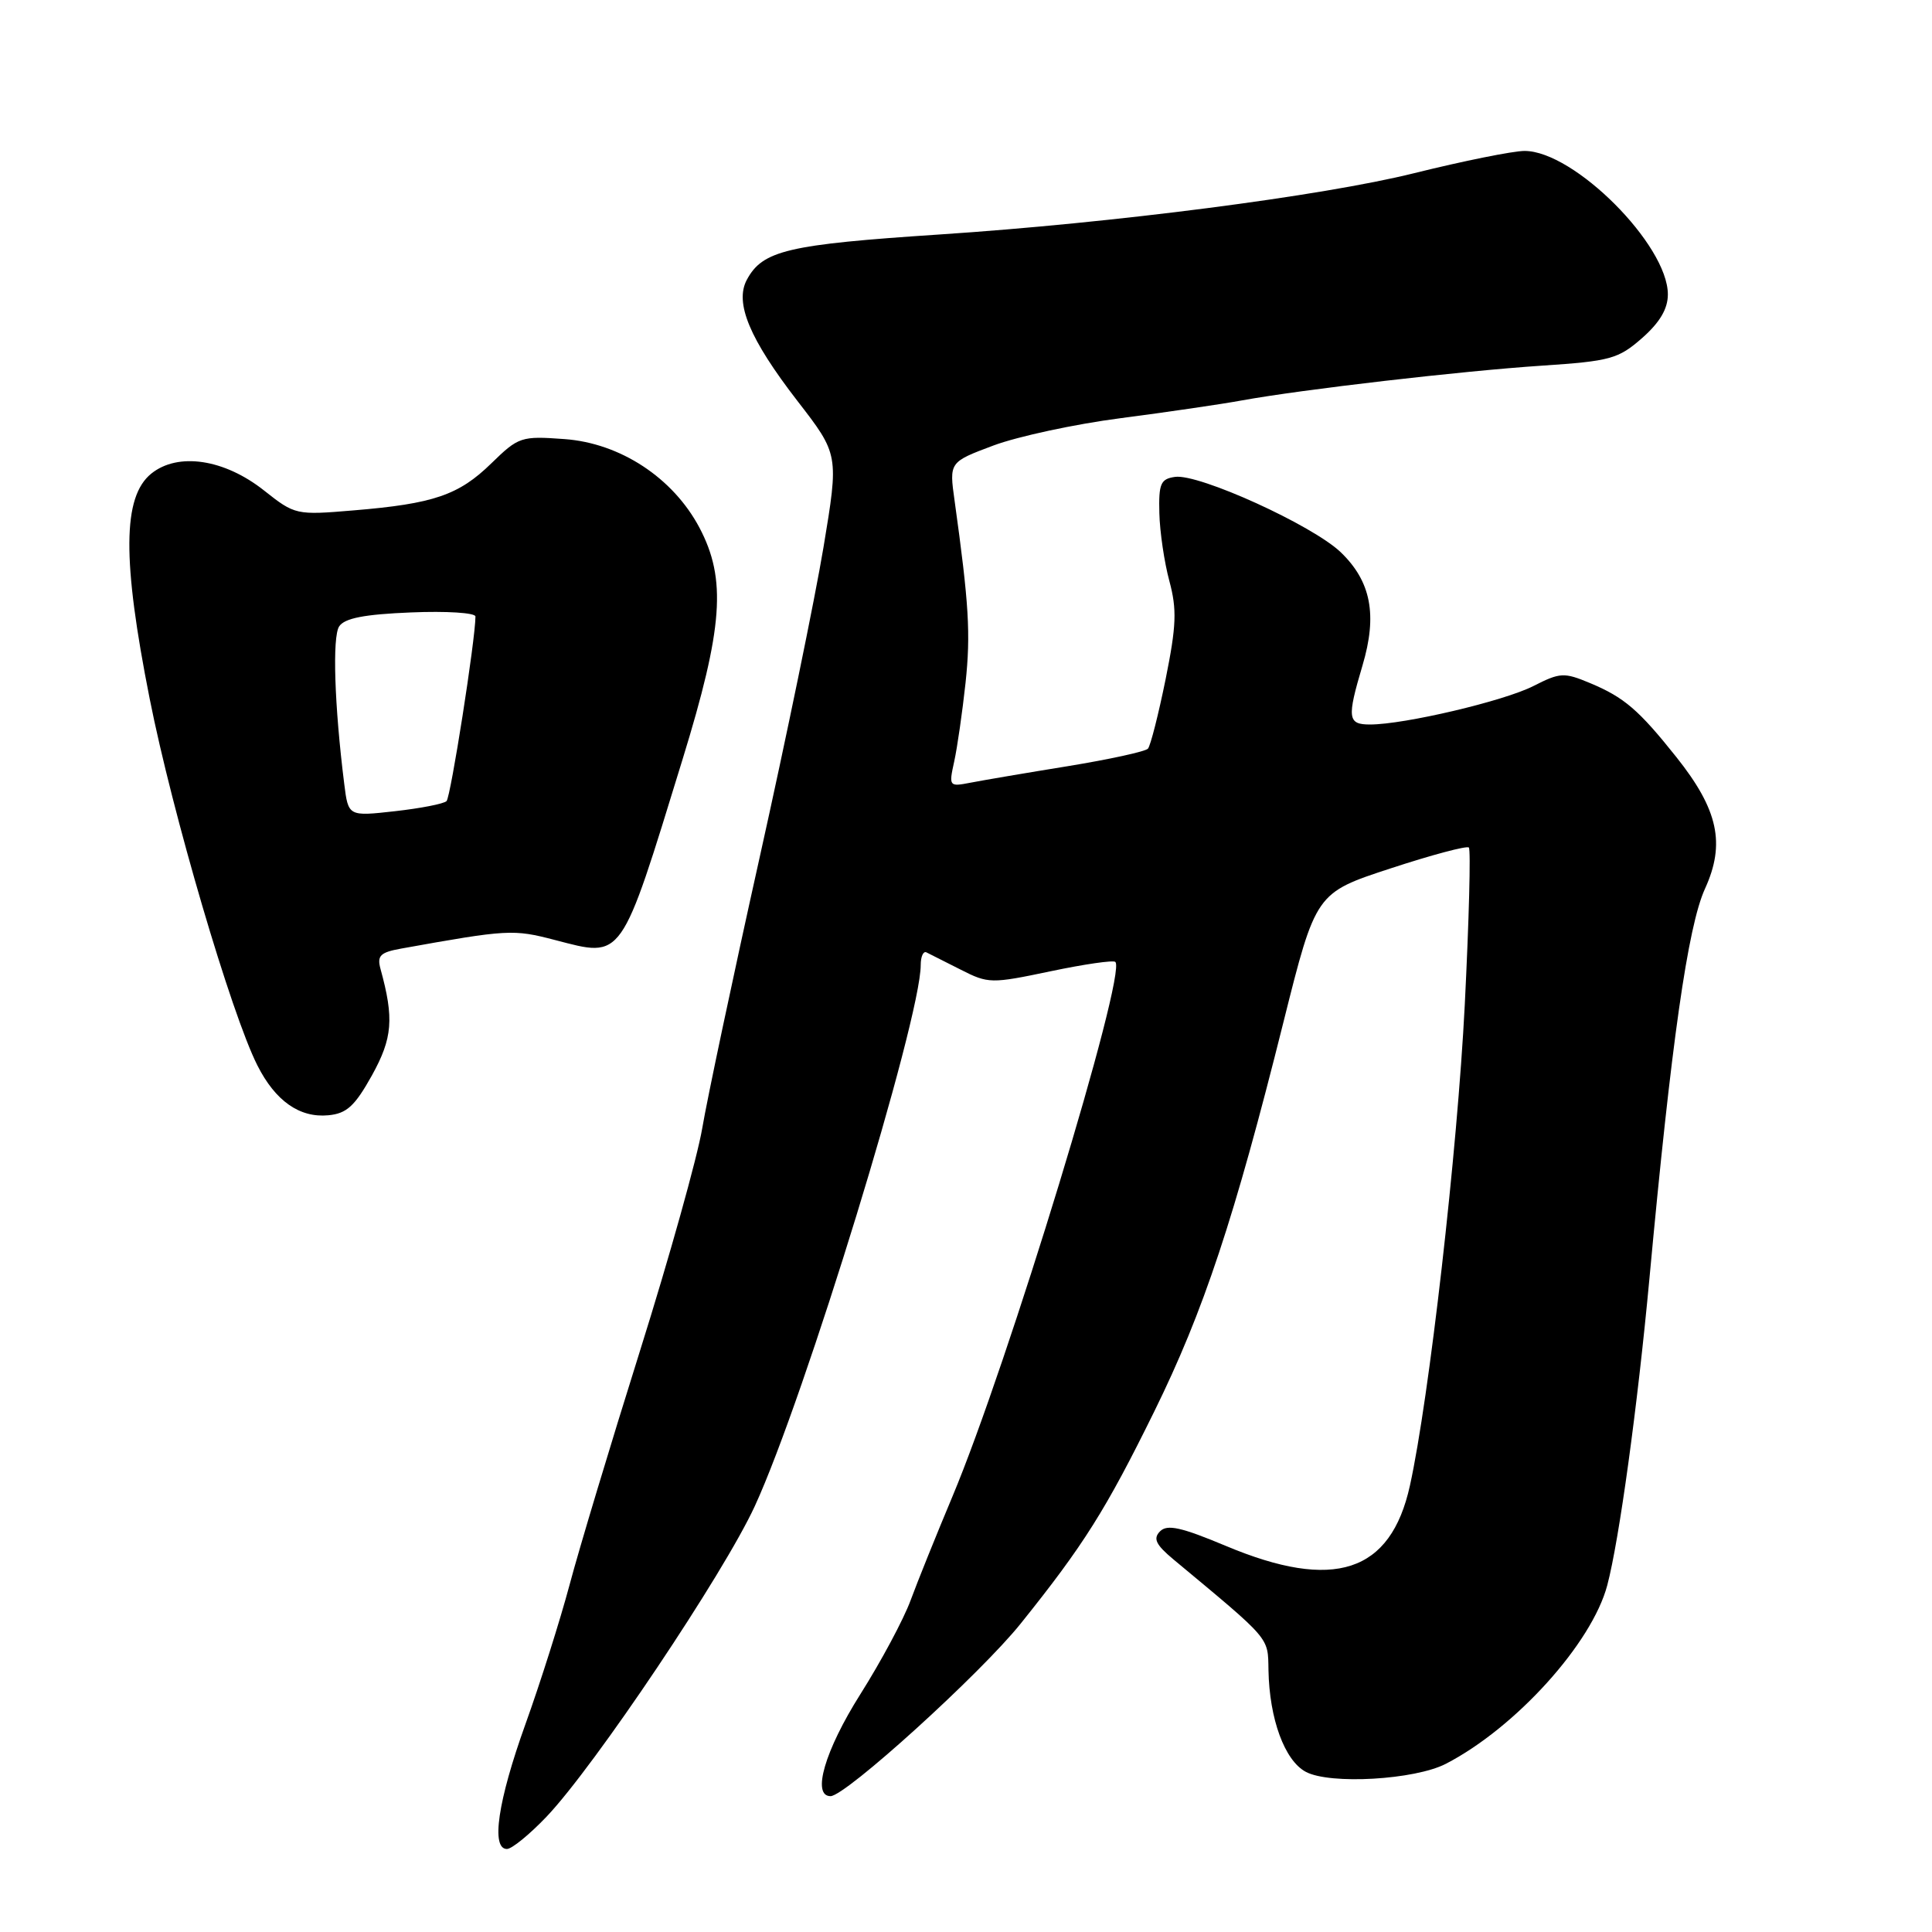 <?xml version="1.0" encoding="UTF-8" standalone="no"?>
<!DOCTYPE svg PUBLIC "-//W3C//DTD SVG 1.1//EN" "http://www.w3.org/Graphics/SVG/1.1/DTD/svg11.dtd" >
<svg xmlns="http://www.w3.org/2000/svg" xmlns:xlink="http://www.w3.org/1999/xlink" version="1.1" viewBox="0 0 256 256">
 <g >
 <path fill="currentColor"
d=" M 72.42 240.72 C 78.78 234.04 95.89 208.53 100.01 199.58 C 106.61 185.27 122.00 135.07 122.00 127.87 C 122.00 126.75 122.34 126.00 122.75 126.19 C 123.16 126.39 125.21 127.42 127.29 128.48 C 130.96 130.35 131.34 130.35 139.20 128.70 C 143.67 127.76 147.54 127.20 147.79 127.46 C 149.34 129.00 133.52 180.89 126.18 198.35 C 124.07 203.38 121.58 209.55 120.66 212.05 C 119.74 214.56 116.74 220.16 113.99 224.51 C 109.30 231.94 107.53 238.00 110.05 238.00 C 112.04 238.00 129.95 221.75 135.25 215.13 C 143.61 204.71 146.52 200.08 152.94 187.04 C 159.49 173.73 163.54 161.53 170.07 135.41 C 174.35 118.31 174.35 118.31 184.25 115.07 C 189.70 113.28 194.37 112.04 194.63 112.30 C 194.90 112.56 194.65 121.94 194.09 133.14 C 193.11 152.52 189.36 185.35 186.82 196.86 C 184.27 208.40 176.76 210.86 162.43 204.84 C 156.51 202.36 154.66 201.95 153.71 202.91 C 152.76 203.87 153.15 204.68 155.50 206.64 C 168.47 217.43 168.00 216.87 168.08 221.31 C 168.20 227.77 170.22 233.29 173.03 234.78 C 176.24 236.49 187.47 235.84 191.59 233.71 C 200.82 228.94 210.93 217.76 212.97 210.06 C 214.55 204.10 216.98 186.38 218.55 169.50 C 221.44 138.23 223.65 122.72 225.92 117.76 C 228.65 111.78 227.68 107.29 222.12 100.31 C 217.14 94.06 215.22 92.41 210.71 90.52 C 207.24 89.07 206.73 89.10 203.19 90.90 C 199.30 92.89 186.08 96.00 181.54 96.00 C 178.57 96.00 178.46 95.17 180.54 88.17 C 182.53 81.48 181.67 77.04 177.66 73.18 C 173.93 69.60 158.85 62.74 155.70 63.19 C 153.79 63.46 153.52 64.08 153.62 68.00 C 153.68 70.47 154.28 74.53 154.95 77.00 C 155.96 80.76 155.88 82.90 154.45 90.00 C 153.50 94.67 152.45 98.81 152.11 99.20 C 151.78 99.58 147.00 100.62 141.50 101.52 C 136.00 102.41 130.19 103.40 128.60 103.71 C 125.75 104.26 125.71 104.21 126.44 100.89 C 126.85 99.02 127.52 94.34 127.94 90.48 C 128.63 83.99 128.39 80.01 126.49 66.36 C 125.77 61.23 125.77 61.23 131.64 59.03 C 134.86 57.83 142.45 56.19 148.50 55.41 C 154.55 54.62 161.77 53.57 164.54 53.06 C 172.57 51.60 193.64 49.16 204.33 48.45 C 213.37 47.85 214.43 47.56 217.58 44.80 C 219.93 42.73 221.00 40.93 221.00 39.01 C 221.00 32.45 208.57 20.00 202.01 20.00 C 200.49 20.00 193.90 21.33 187.37 22.95 C 175.18 25.98 147.52 29.55 124.50 31.07 C 104.37 32.40 101.05 33.18 98.96 37.07 C 97.32 40.13 99.32 44.91 105.65 53.11 C 111.16 60.23 111.16 60.23 109.11 72.56 C 107.98 79.34 104.17 97.85 100.64 113.69 C 97.11 129.54 93.70 145.65 93.05 149.50 C 92.40 153.35 88.69 166.62 84.80 179.00 C 80.91 191.38 76.71 205.32 75.47 210.00 C 74.22 214.68 71.59 223.00 69.61 228.50 C 65.97 238.63 65.03 245.00 67.17 245.00 C 67.82 245.00 70.18 243.07 72.42 240.72 Z  M 49.28 142.50 C 52.02 137.55 52.23 134.97 50.42 128.39 C 49.94 126.63 50.38 126.19 53.17 125.69 C 67.30 123.15 68.01 123.11 73.55 124.56 C 82.61 126.91 82.16 127.56 90.43 100.66 C 95.82 83.15 96.29 76.76 92.68 69.92 C 89.18 63.31 82.18 58.71 74.78 58.18 C 69.06 57.76 68.71 57.88 65.11 61.39 C 60.79 65.61 57.46 66.75 46.84 67.63 C 39.24 68.27 39.08 68.23 35.01 65.01 C 29.73 60.82 23.58 59.90 20.04 62.76 C 16.24 65.84 16.18 74.17 19.83 92.57 C 22.84 107.76 30.65 134.36 34.11 141.18 C 36.49 145.89 39.70 148.14 43.50 147.78 C 45.94 147.55 47.01 146.57 49.28 142.50 Z  M 45.61 103.84 C 44.31 93.47 44.02 84.40 44.94 83.00 C 45.66 81.91 48.28 81.40 54.46 81.15 C 59.16 80.95 63.00 81.20 63.00 81.69 C 63.00 84.69 59.72 105.61 59.17 106.15 C 58.80 106.51 55.72 107.11 52.32 107.49 C 46.15 108.18 46.15 108.18 45.61 103.84 Z "/>
</g>
</svg>